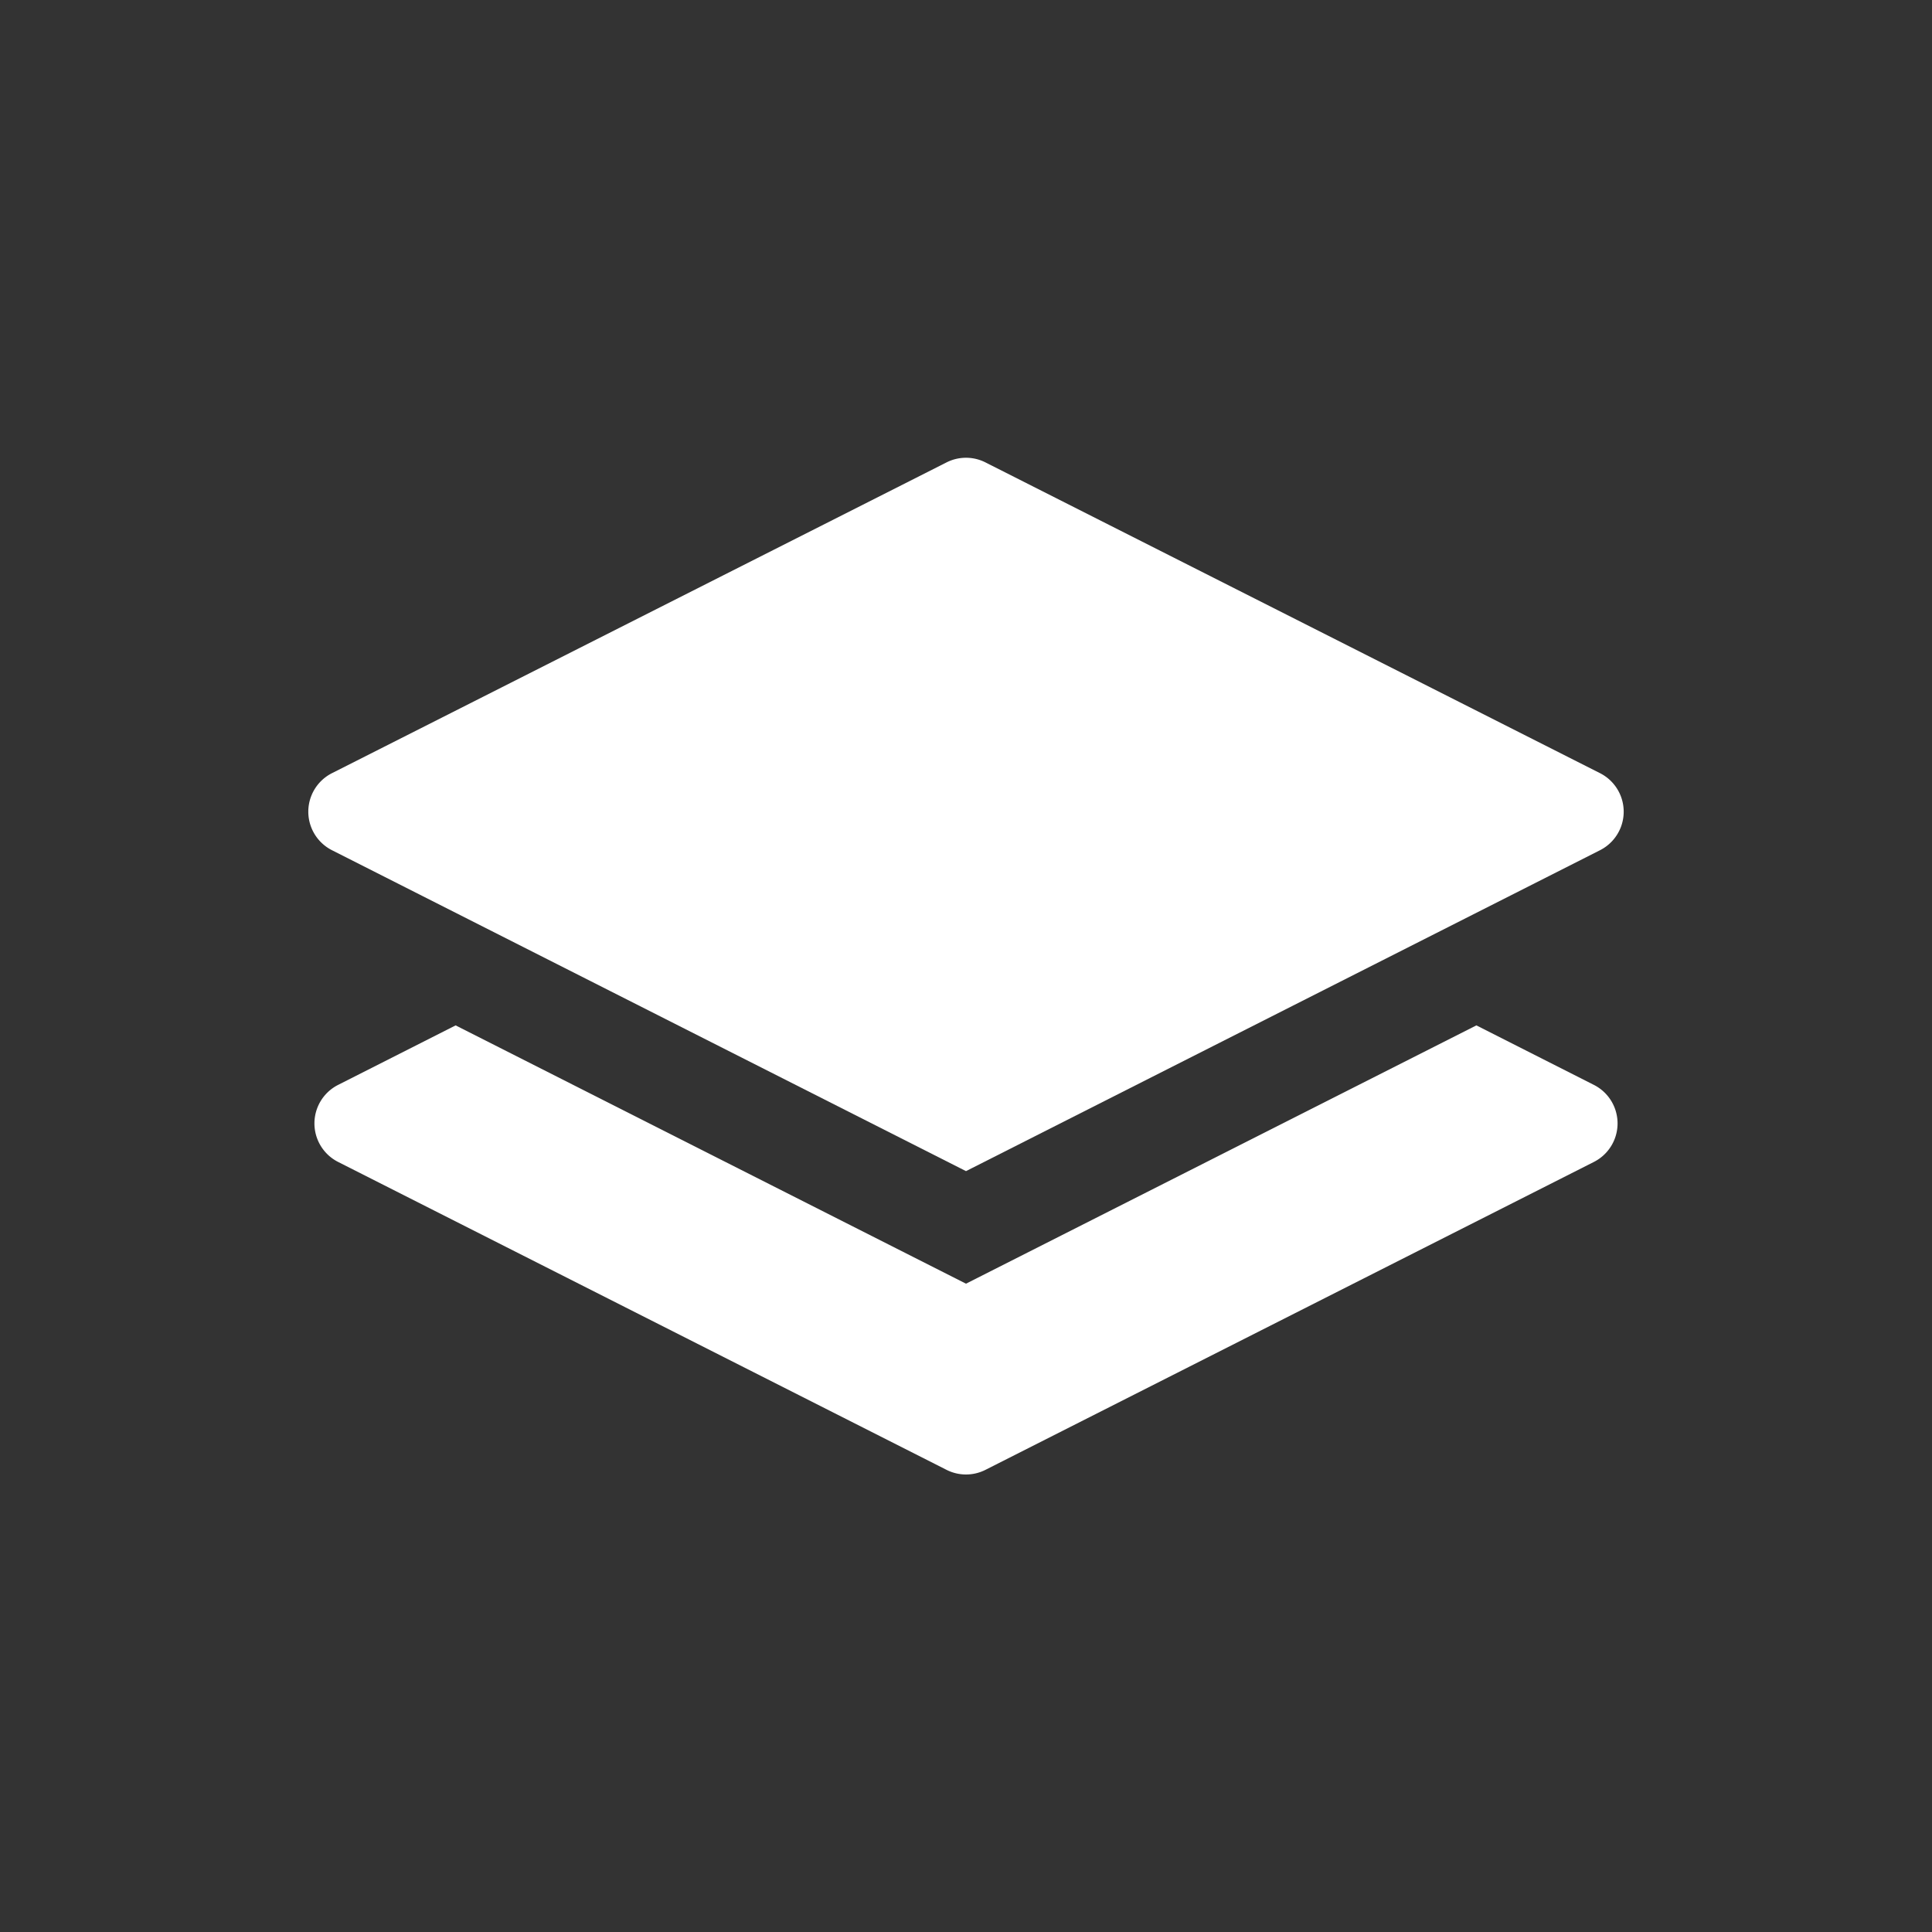 <svg xmlns="http://www.w3.org/2000/svg" width="23" height="23" viewBox="0 0 23 23">
  <rect x="0" y="0" width="23" height="23" fill="#333333" stroke="none"/>
  <g id="Element被选中" transform="translate(-115 -44)">
    <rect id="矩形_3296" data-name="矩形 3296" width="23" height="23" transform="translate(115 44)" fill="#fff" opacity="0"/>
    <g id="组_6208" data-name="组 6208" transform="translate(-92.331 -0.677)">
      <g id="组_3888" data-name="组 3888" transform="translate(211 50.123)">
        <path id="路径_687" data-name="路径 687" d="M299.069,179.169l-7.513,3.8-7.513-3.8a.514.514,0,0,1,0-.916l7.281-3.685a.514.514,0,0,1,.464,0l7.281,3.685A.514.514,0,0,1,299.069,179.169Z" transform="translate(-283.725 -174.495)" fill="#fff"/>
        <path id="路径_688" data-name="路径 688" d="M290.886,182.614l-7.476-3.784a.514.514,0,0,1,0-.916l7.244-3.666a.514.514,0,0,1,.464,0l7.244,3.666a.514.514,0,0,1,0,.916l-7.476,3.784m0,.037,7.549-3.821a.514.514,0,0,0,0-.916l-7.317-3.7a.513.513,0,0,0-.464,0l-7.317,3.7a.514.514,0,0,0,0,.916l7.549,3.821Z" transform="translate(-283.055 -174.155)" fill="#fff"/>
      </g>
      <path id="路径_689" data-name="路径 689" d="M292.227,308.408l-6.076-3.075-1.4.709a.514.514,0,0,0,0,.916l7.244,3.666a.513.513,0,0,0,.464,0l7.244-3.666a.514.514,0,0,0,0-.916l-1.4-.709Z" transform="translate(-73.396 -248.449)" fill="#fff"/>
    </g>
  </g>
</svg>
